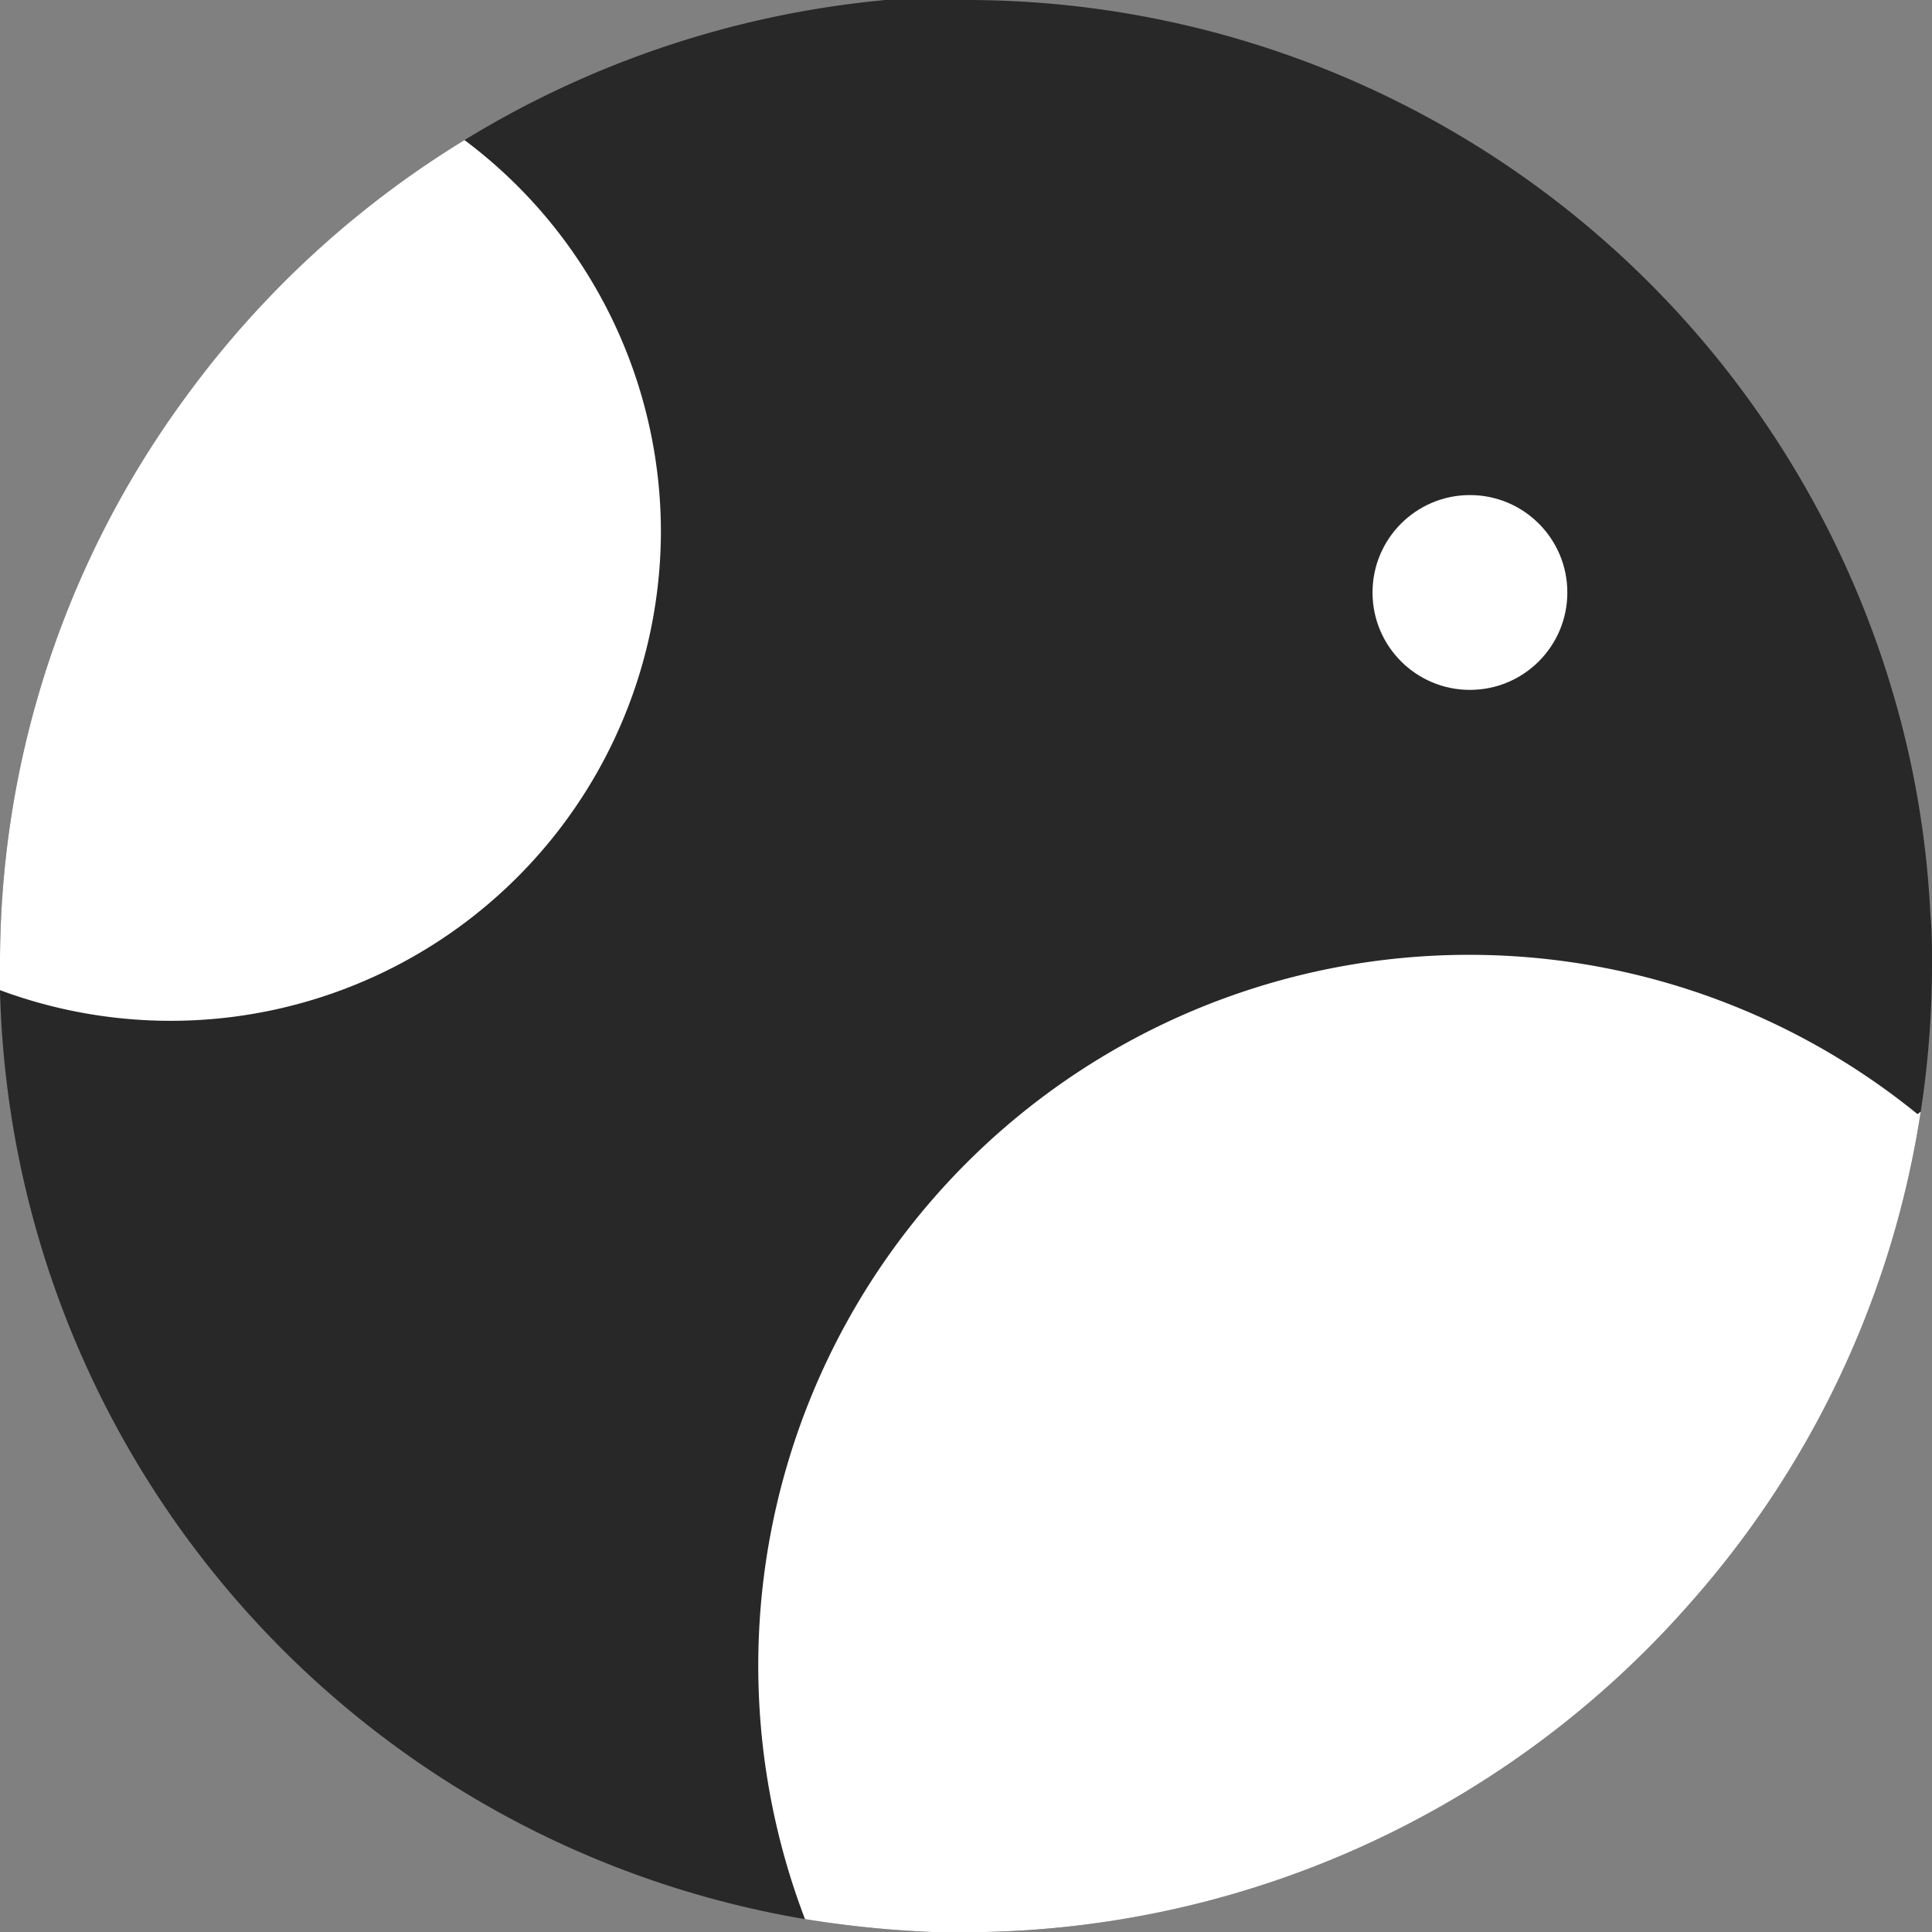 <svg xmlns="http://www.w3.org/2000/svg" viewBox="0 0 24 24"><rect x="0" y="0" width="24" height="24" fill="#808080" stroke="none"/><defs><style>.cls-1{fill:#282828;}.cls-2{fill:#fff;}</style></defs><g id="Layer_2" data-name="Layer 2"><path class="cls-1" d="M24,12a12.05,12.05,0,0,1-.14,1.81A11.91,11.91,0,0,1,21,19.91,12,12,0,0,1,12.24,24h-.66A13.16,13.16,0,0,1,10,23.84,12,12,0,0,1,0,12.3V12A11.87,11.87,0,0,1,2.33,4.9,12.06,12.06,0,0,1,5.77,1.74h0A12.16,12.16,0,0,1,11,0c.35,0,.69,0,1,0A12,12,0,0,1,23.71,9.36a11.66,11.66,0,0,1,.27,2C24,11.56,24,11.78,24,12Z"/><path class="cls-2" d="M8.21,6.61A6.09,6.09,0,0,1,0,12.3V12A11.87,11.87,0,0,1,2.33,4.9,12.06,12.06,0,0,1,5.77,1.74h0A6.08,6.08,0,0,1,8.21,6.61Z"/><path class="cls-2" d="M23.86,13.81A11.91,11.91,0,0,1,21,19.91,12,12,0,0,1,12.24,24h-.66A13.16,13.16,0,0,1,10,23.84a8.83,8.83,0,0,1,13.82-10Z"/><circle class="cls-2" cx="18.26" cy="7.36" r="1.21"/></g></svg>
